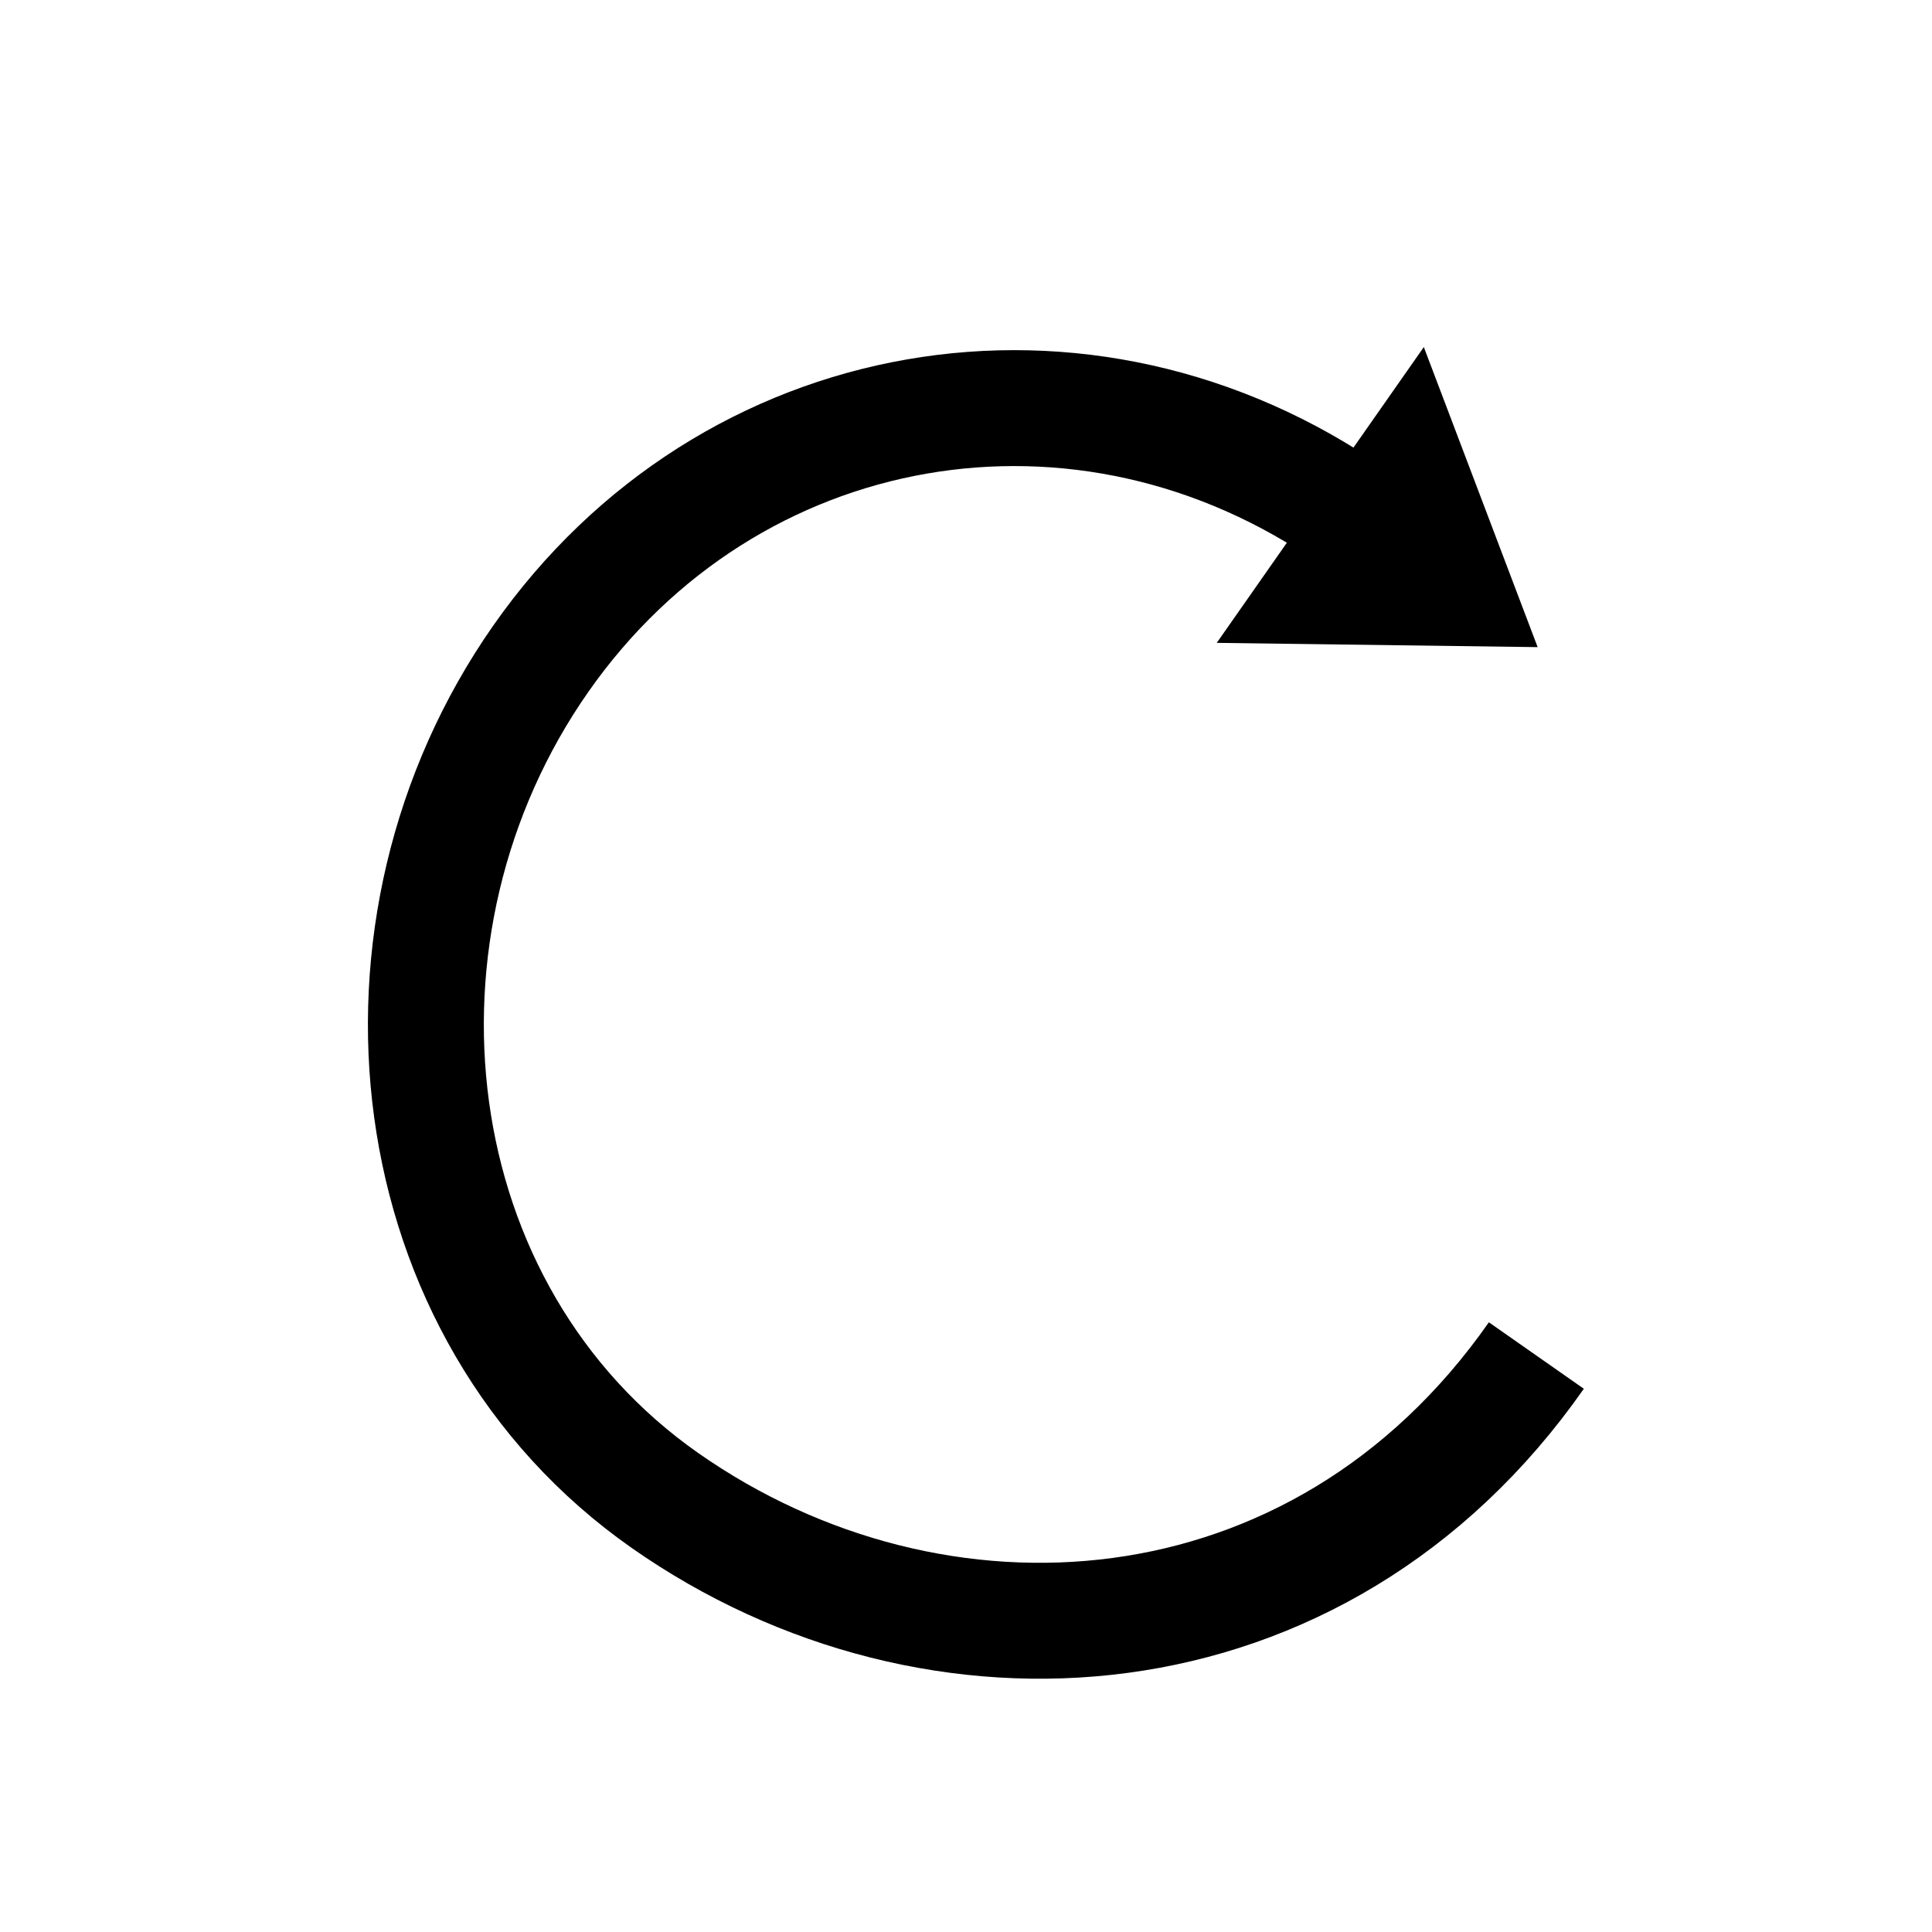 <svg width="58" height="58" viewBox="4 2 50 50" fill="none" xmlns="http://www.w3.org/2000/svg">
<rect x="5" y="3" width="48" height="48" stroke="none" stroke-width="2"/>
<path d="M43.761 37.081C38.13 45.125 28.192 45.72 21.217 40.838C14.243 35.956 13.138 25.988 17.997 19.046C22.857 12.103 32.061 10.501 39.036 15.383" stroke="black" stroke-width="3"/>
<path d="M36.441 18.15L43.066 18.238L40.716 12.043L36.441 18.15Z" fill="black" stroke="black"/>
</svg>

